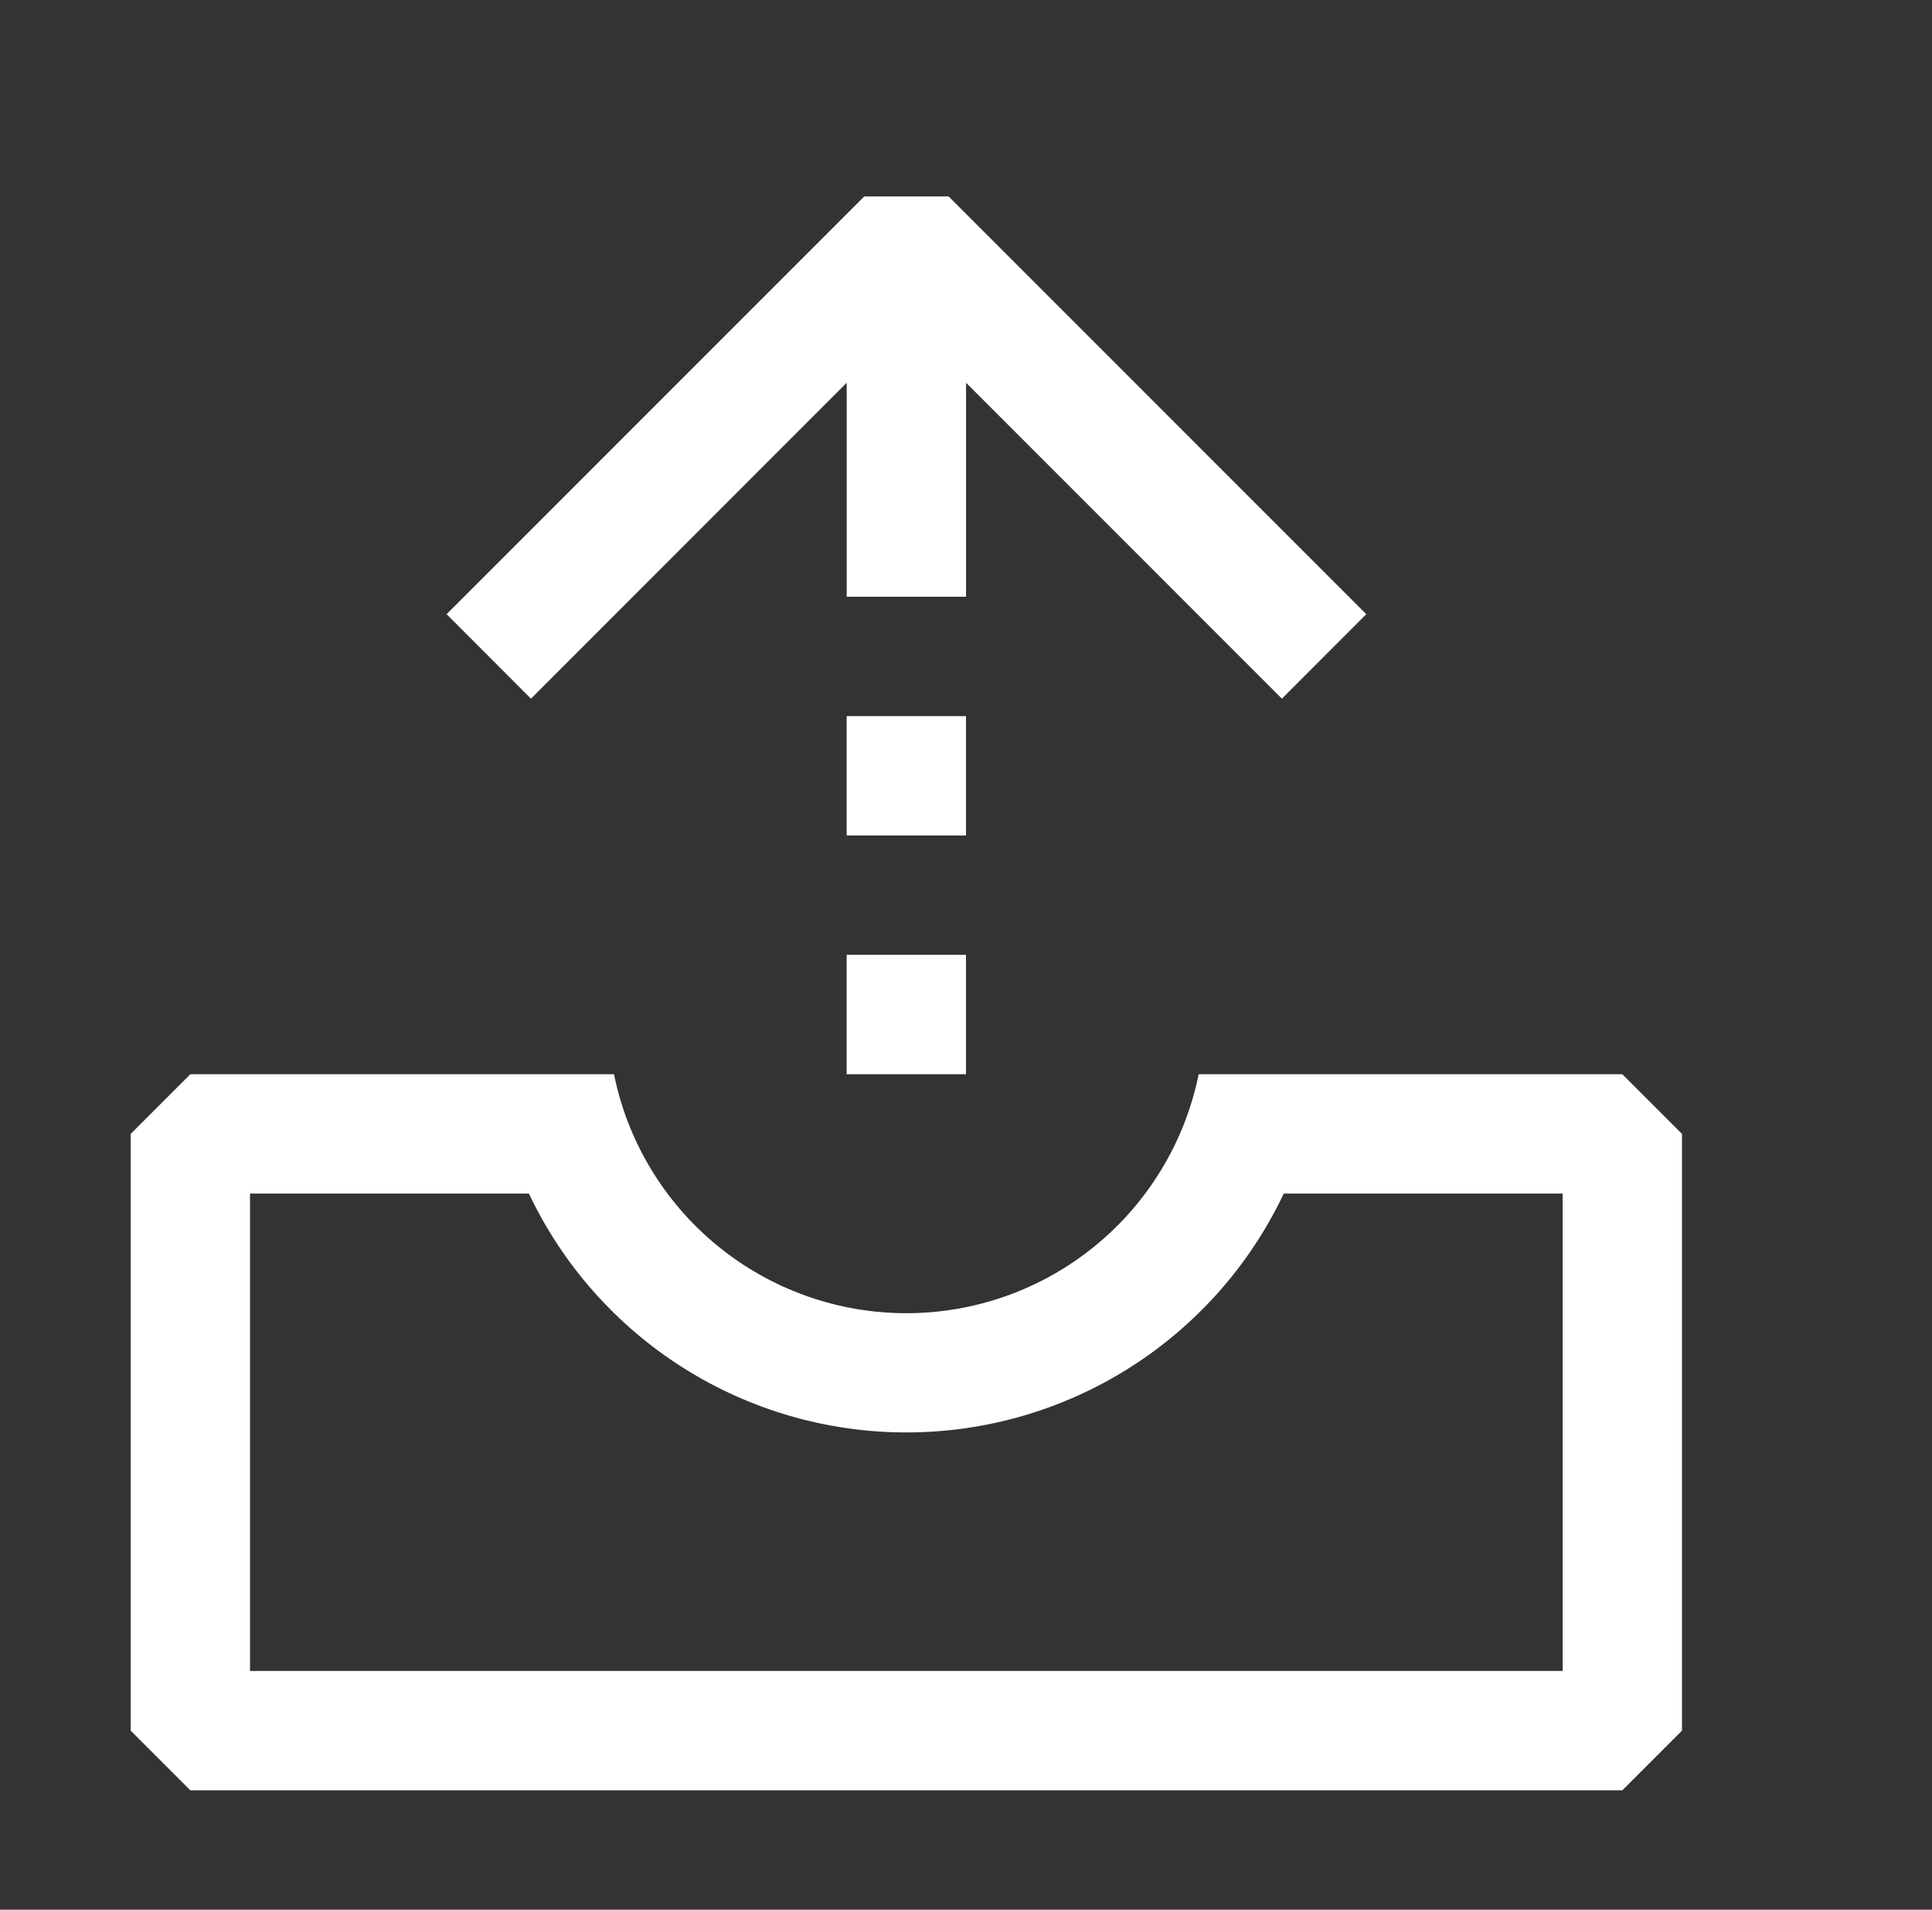 <svg width="85" height="84" viewBox="0 0 85 84" fill="none" xmlns="http://www.w3.org/2000/svg">
<rect x="0" y="0" width="85" height="84" fill="#333333" stroke="none"/>
<path fill-rule="evenodd" clip-rule="evenodd" d="M37.252 16.836V26.249H42.502V16.836L56.398 30.733L60.11 27.016L41.735 8.641H38.023L19.648 27.016L23.36 30.733L37.252 16.836Z" fill="white"/>
<path d="M8.375 47.25L5.75 49.875V76.125L8.375 78.75H71.375L74 76.125V49.875L71.375 47.25H52.737C52.135 50.217 50.525 52.885 48.181 54.8C45.837 56.717 42.903 57.763 39.875 57.763C36.847 57.763 33.913 56.717 31.569 54.8C29.225 52.885 27.615 50.217 27.012 47.25H8.375ZM56.481 52.5H68.75V73.5H11V52.5H23.269C24.759 55.644 27.11 58.3 30.049 60.16C32.989 62.02 36.396 63.008 39.875 63.008C43.354 63.008 46.761 62.02 49.701 60.16C52.64 58.3 54.991 55.644 56.481 52.5ZM37.25 31.5H42.5V36.75H37.25V31.5ZM37.25 42H42.5V47.25H37.25V42Z" fill="white"/>
</svg>
